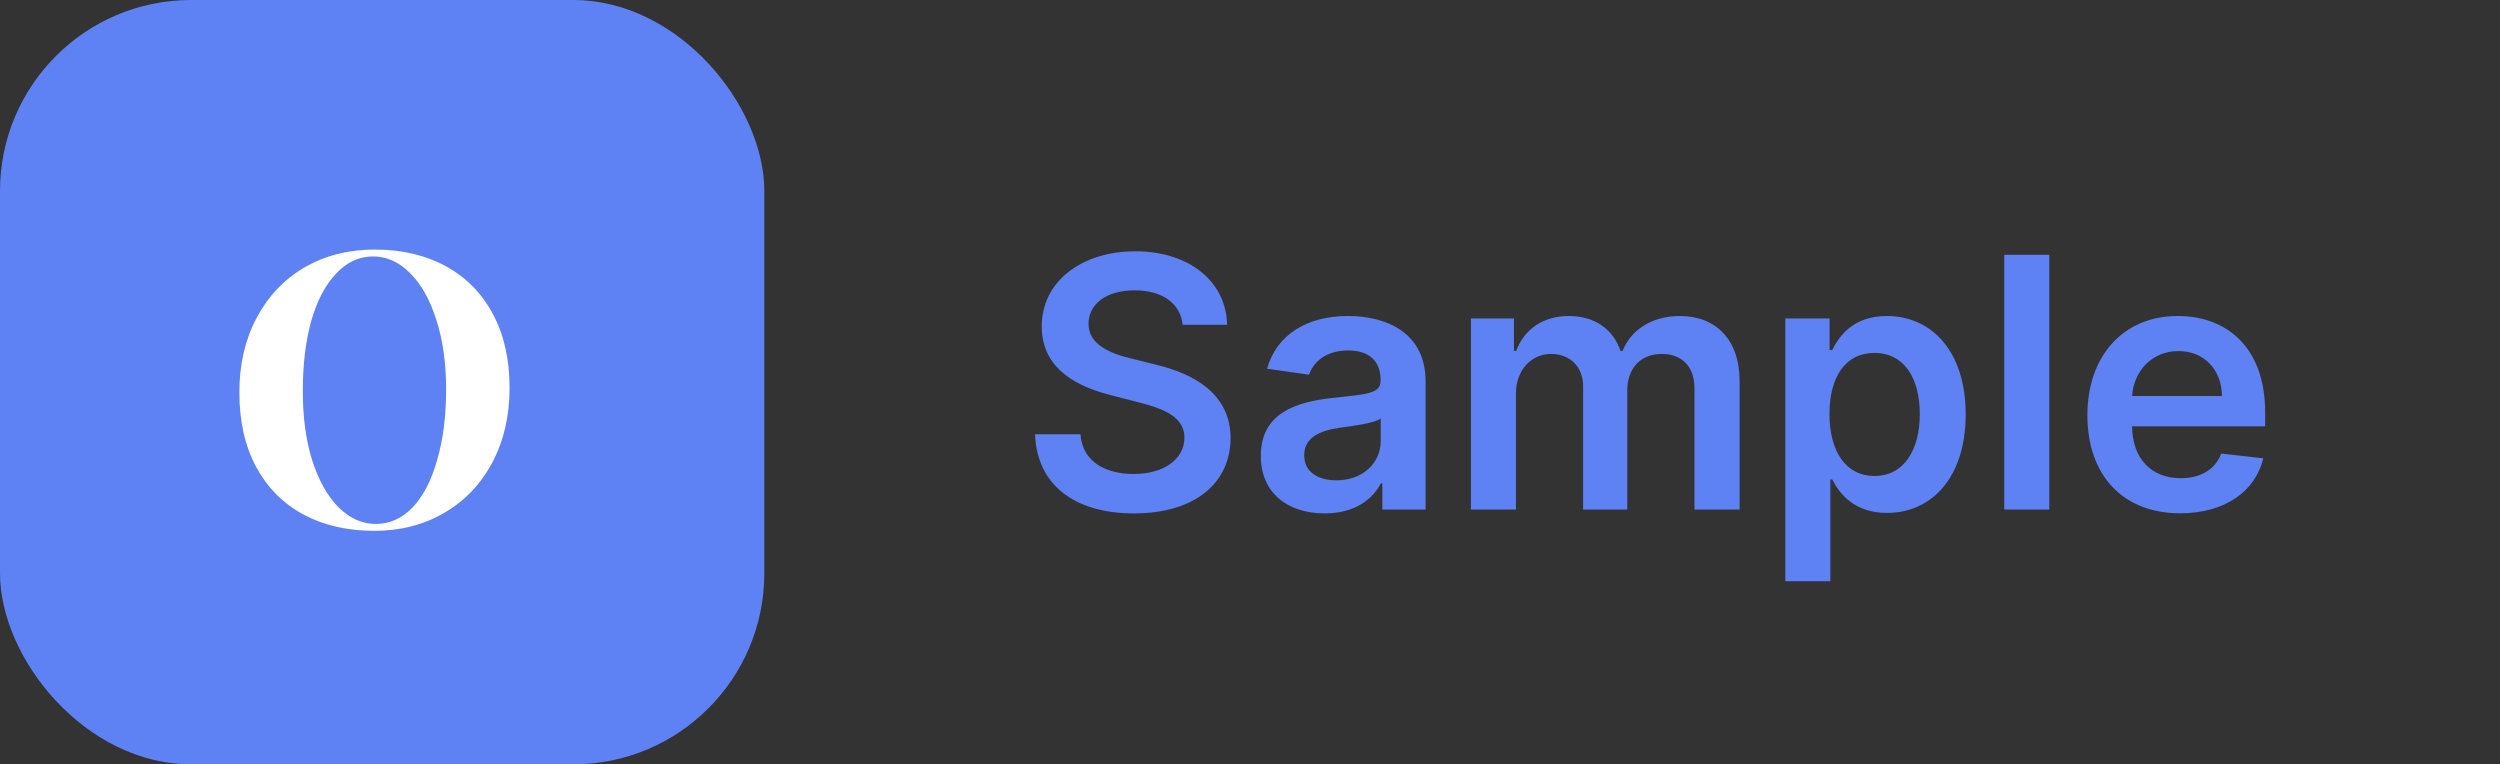 <svg width="157" height="48" viewBox="0 0 157 48" fill="none" xmlns="http://www.w3.org/2000/svg">
<rect x="0" y="0" width="157" height="48" fill="#333333" stroke="none"/>
<path d="M74.273 20.398H77.062C77.008 17.695 74.703 15.781 71.297 15.781C67.938 15.781 65.414 17.672 65.422 20.5C65.422 22.797 67.055 24.117 69.688 24.797L71.508 25.266C73.234 25.703 74.375 26.242 74.383 27.484C74.375 28.852 73.078 29.766 71.188 29.766C69.375 29.766 67.969 28.953 67.852 27.273H65C65.117 30.453 67.484 32.242 71.211 32.242C75.047 32.242 77.273 30.328 77.281 27.508C77.273 24.734 74.984 23.469 72.578 22.898L71.078 22.523C69.766 22.211 68.344 21.656 68.359 20.32C68.367 19.117 69.445 18.234 71.258 18.234C72.984 18.234 74.125 19.039 74.273 20.398ZM83.193 32.242C85.076 32.242 86.201 31.359 86.717 30.352H86.811V32H89.529V23.969C89.529 20.797 86.943 19.844 84.654 19.844C82.131 19.844 80.193 20.969 79.568 23.156L82.209 23.531C82.49 22.711 83.287 22.008 84.67 22.008C85.982 22.008 86.701 22.68 86.701 23.859V23.906C86.701 24.719 85.85 24.758 83.732 24.984C81.404 25.234 79.178 25.93 79.178 28.633C79.178 30.992 80.904 32.242 83.193 32.242ZM83.928 30.164C82.748 30.164 81.904 29.625 81.904 28.586C81.904 27.5 82.85 27.047 84.115 26.867C84.857 26.766 86.342 26.578 86.709 26.281V27.695C86.709 29.031 85.631 30.164 83.928 30.164ZM92.373 32H95.201V24.703C95.201 23.227 96.186 22.227 97.404 22.227C98.6 22.227 99.42 23.031 99.42 24.266V32H102.193V24.516C102.193 23.164 102.998 22.227 104.365 22.227C105.506 22.227 106.412 22.898 106.412 24.383V32H109.248V23.945C109.248 21.266 107.701 19.844 105.498 19.844C103.756 19.844 102.428 20.703 101.896 22.039H101.771C101.311 20.68 100.146 19.844 98.529 19.844C96.92 19.844 95.717 20.672 95.217 22.039H95.076V20H92.373V32ZM112.117 36.5H114.945V30.109H115.063C115.508 30.984 116.438 32.211 118.5 32.211C121.328 32.211 123.445 29.969 123.445 26.016C123.445 22.016 121.266 19.844 118.492 19.844C116.375 19.844 115.492 21.117 115.063 21.984H114.898V20H112.117V36.5ZM114.891 26C114.891 23.672 115.891 22.164 117.711 22.164C119.594 22.164 120.563 23.766 120.563 26C120.563 28.25 119.578 29.891 117.711 29.891C115.906 29.891 114.891 28.328 114.891 26ZM128.695 16H125.867V32H128.695V16ZM136.916 32.234C139.713 32.234 141.635 30.867 142.135 28.781L139.494 28.484C139.111 29.5 138.174 30.031 136.955 30.031C135.127 30.031 133.916 28.828 133.893 26.773H142.252V25.906C142.252 21.695 139.721 19.844 136.768 19.844C133.33 19.844 131.088 22.367 131.088 26.07C131.088 29.836 133.299 32.234 136.916 32.234ZM133.9 24.867C133.986 23.336 135.119 22.047 136.807 22.047C138.432 22.047 139.525 23.234 139.541 24.867H133.9Z" fill="#5E81F4"/>
<rect width="48" height="48" rx="12" fill="#5E81F4"/>
<path d="M23.528 15.672C25.224 15.672 26.704 16.016 27.968 16.704C29.248 17.392 30.24 18.392 30.944 19.704C31.648 21 32 22.552 32 24.36C32 26.12 31.64 27.68 30.92 29.04C30.2 30.4 29.192 31.456 27.896 32.208C26.616 32.96 25.152 33.336 23.504 33.336C21.808 33.336 20.32 32.992 19.04 32.304C17.776 31.616 16.792 30.624 16.088 29.328C15.384 28.016 15.032 26.456 15.032 24.648C15.032 22.888 15.392 21.328 16.112 19.968C16.832 18.608 17.832 17.552 19.112 16.8C20.408 16.048 21.88 15.672 23.528 15.672ZM23.432 16.104C22.552 16.104 21.776 16.464 21.104 17.184C20.432 17.888 19.912 18.88 19.544 20.16C19.192 21.44 19.016 22.904 19.016 24.552C19.016 26.216 19.216 27.68 19.616 28.944C20.032 30.208 20.584 31.184 21.272 31.872C21.976 32.56 22.752 32.904 23.6 32.904C24.48 32.904 25.256 32.552 25.928 31.848C26.6 31.128 27.112 30.128 27.464 28.848C27.832 27.568 28.016 26.104 28.016 24.456C28.016 22.792 27.808 21.328 27.392 20.064C26.992 18.8 26.44 17.824 25.736 17.136C25.048 16.448 24.28 16.104 23.432 16.104Z" fill="white"/>
</svg>
